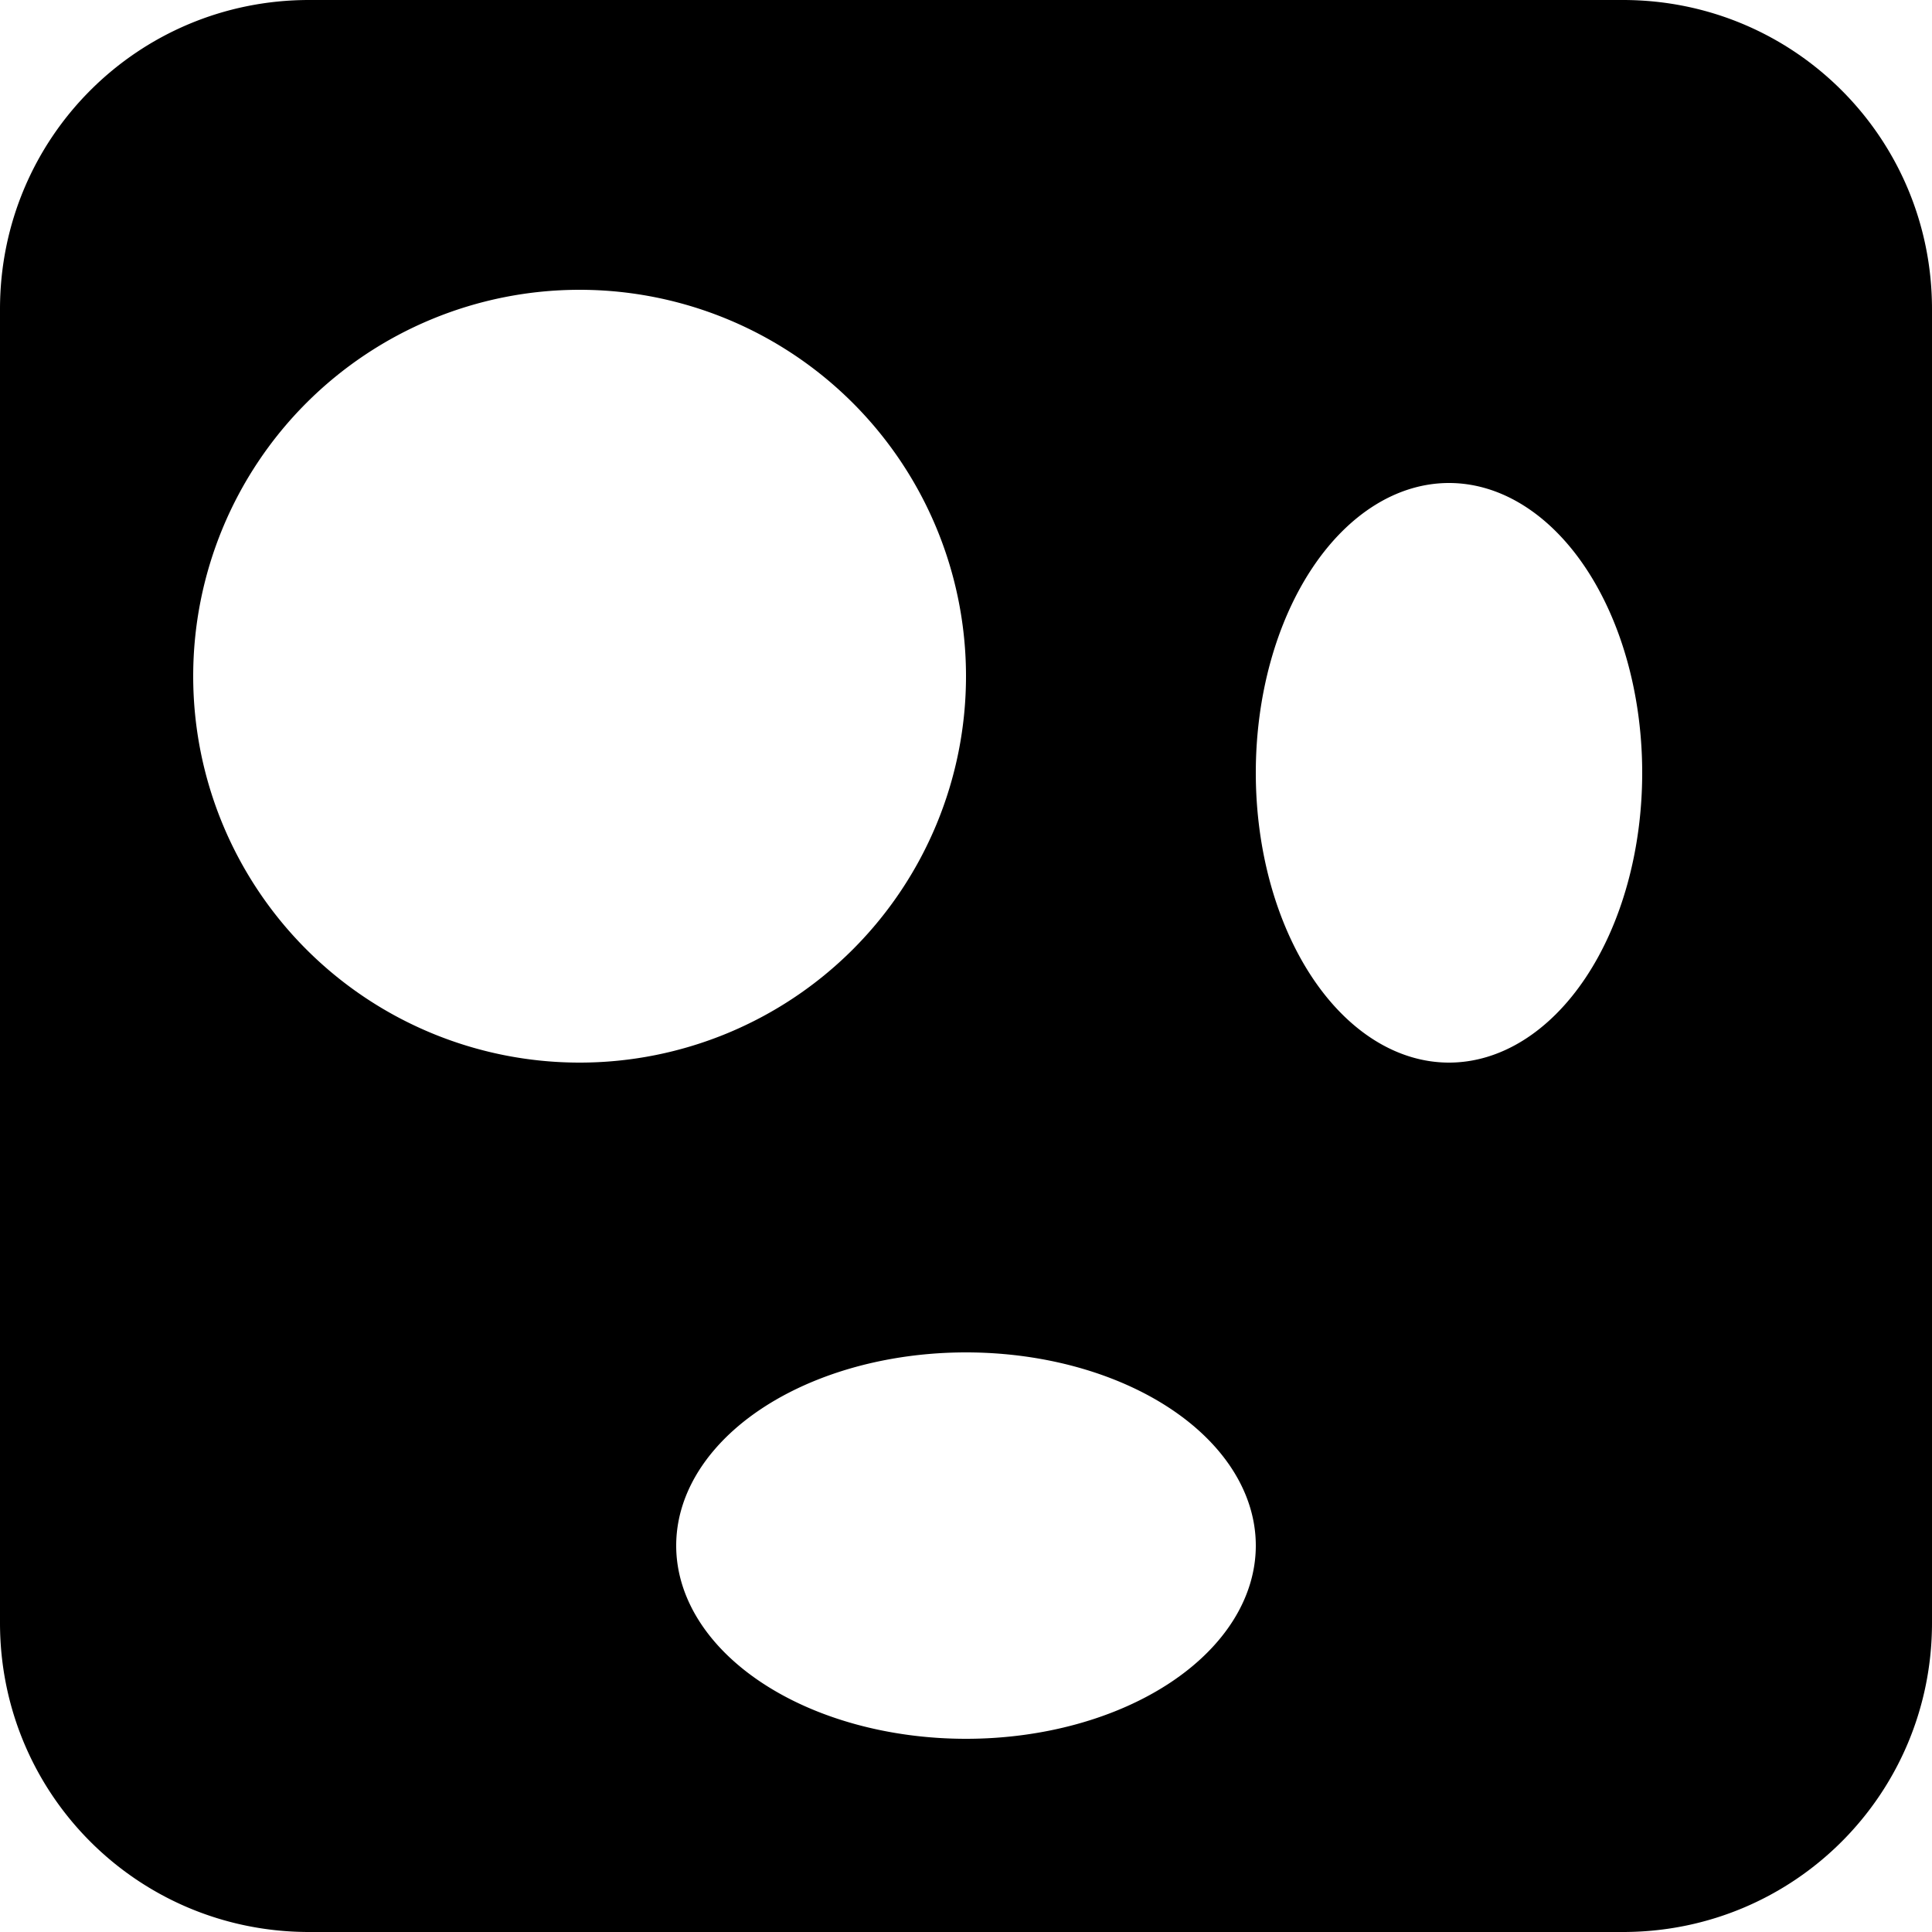 <?xml version="1.0" encoding="UTF-8"?>
<svg version="1.1" viewBox="0 0 1000 1000" xmlns="http://www.w3.org/2000/svg">
 <path d="m160 0c-88.64 0-160 71.36-160 160v680c0 88.64 71.36 160 160 160h680c88.64 0 160-71.36 160-160v-680c0-88.64-71.36-160-160-160h-680zm140 150a200 200 0 0 1 200 200 200 200 0 0 1 -200 200 200 200 0 0 1 -200 -200 200 200 0 0 1 200 -200zm450 100a100 150 0 0 1 100 150 100 150 0 0 1 -100 150 100 150 0 0 1 -100 -150 100 150 0 0 1 100 -150zm-250 450a150 100 0 0 1 150 100 150 100 0 0 1 -150 100 150 100 0 0 1 -150 -100 150 100 0 0 1 150 -100z"/>
</svg>
